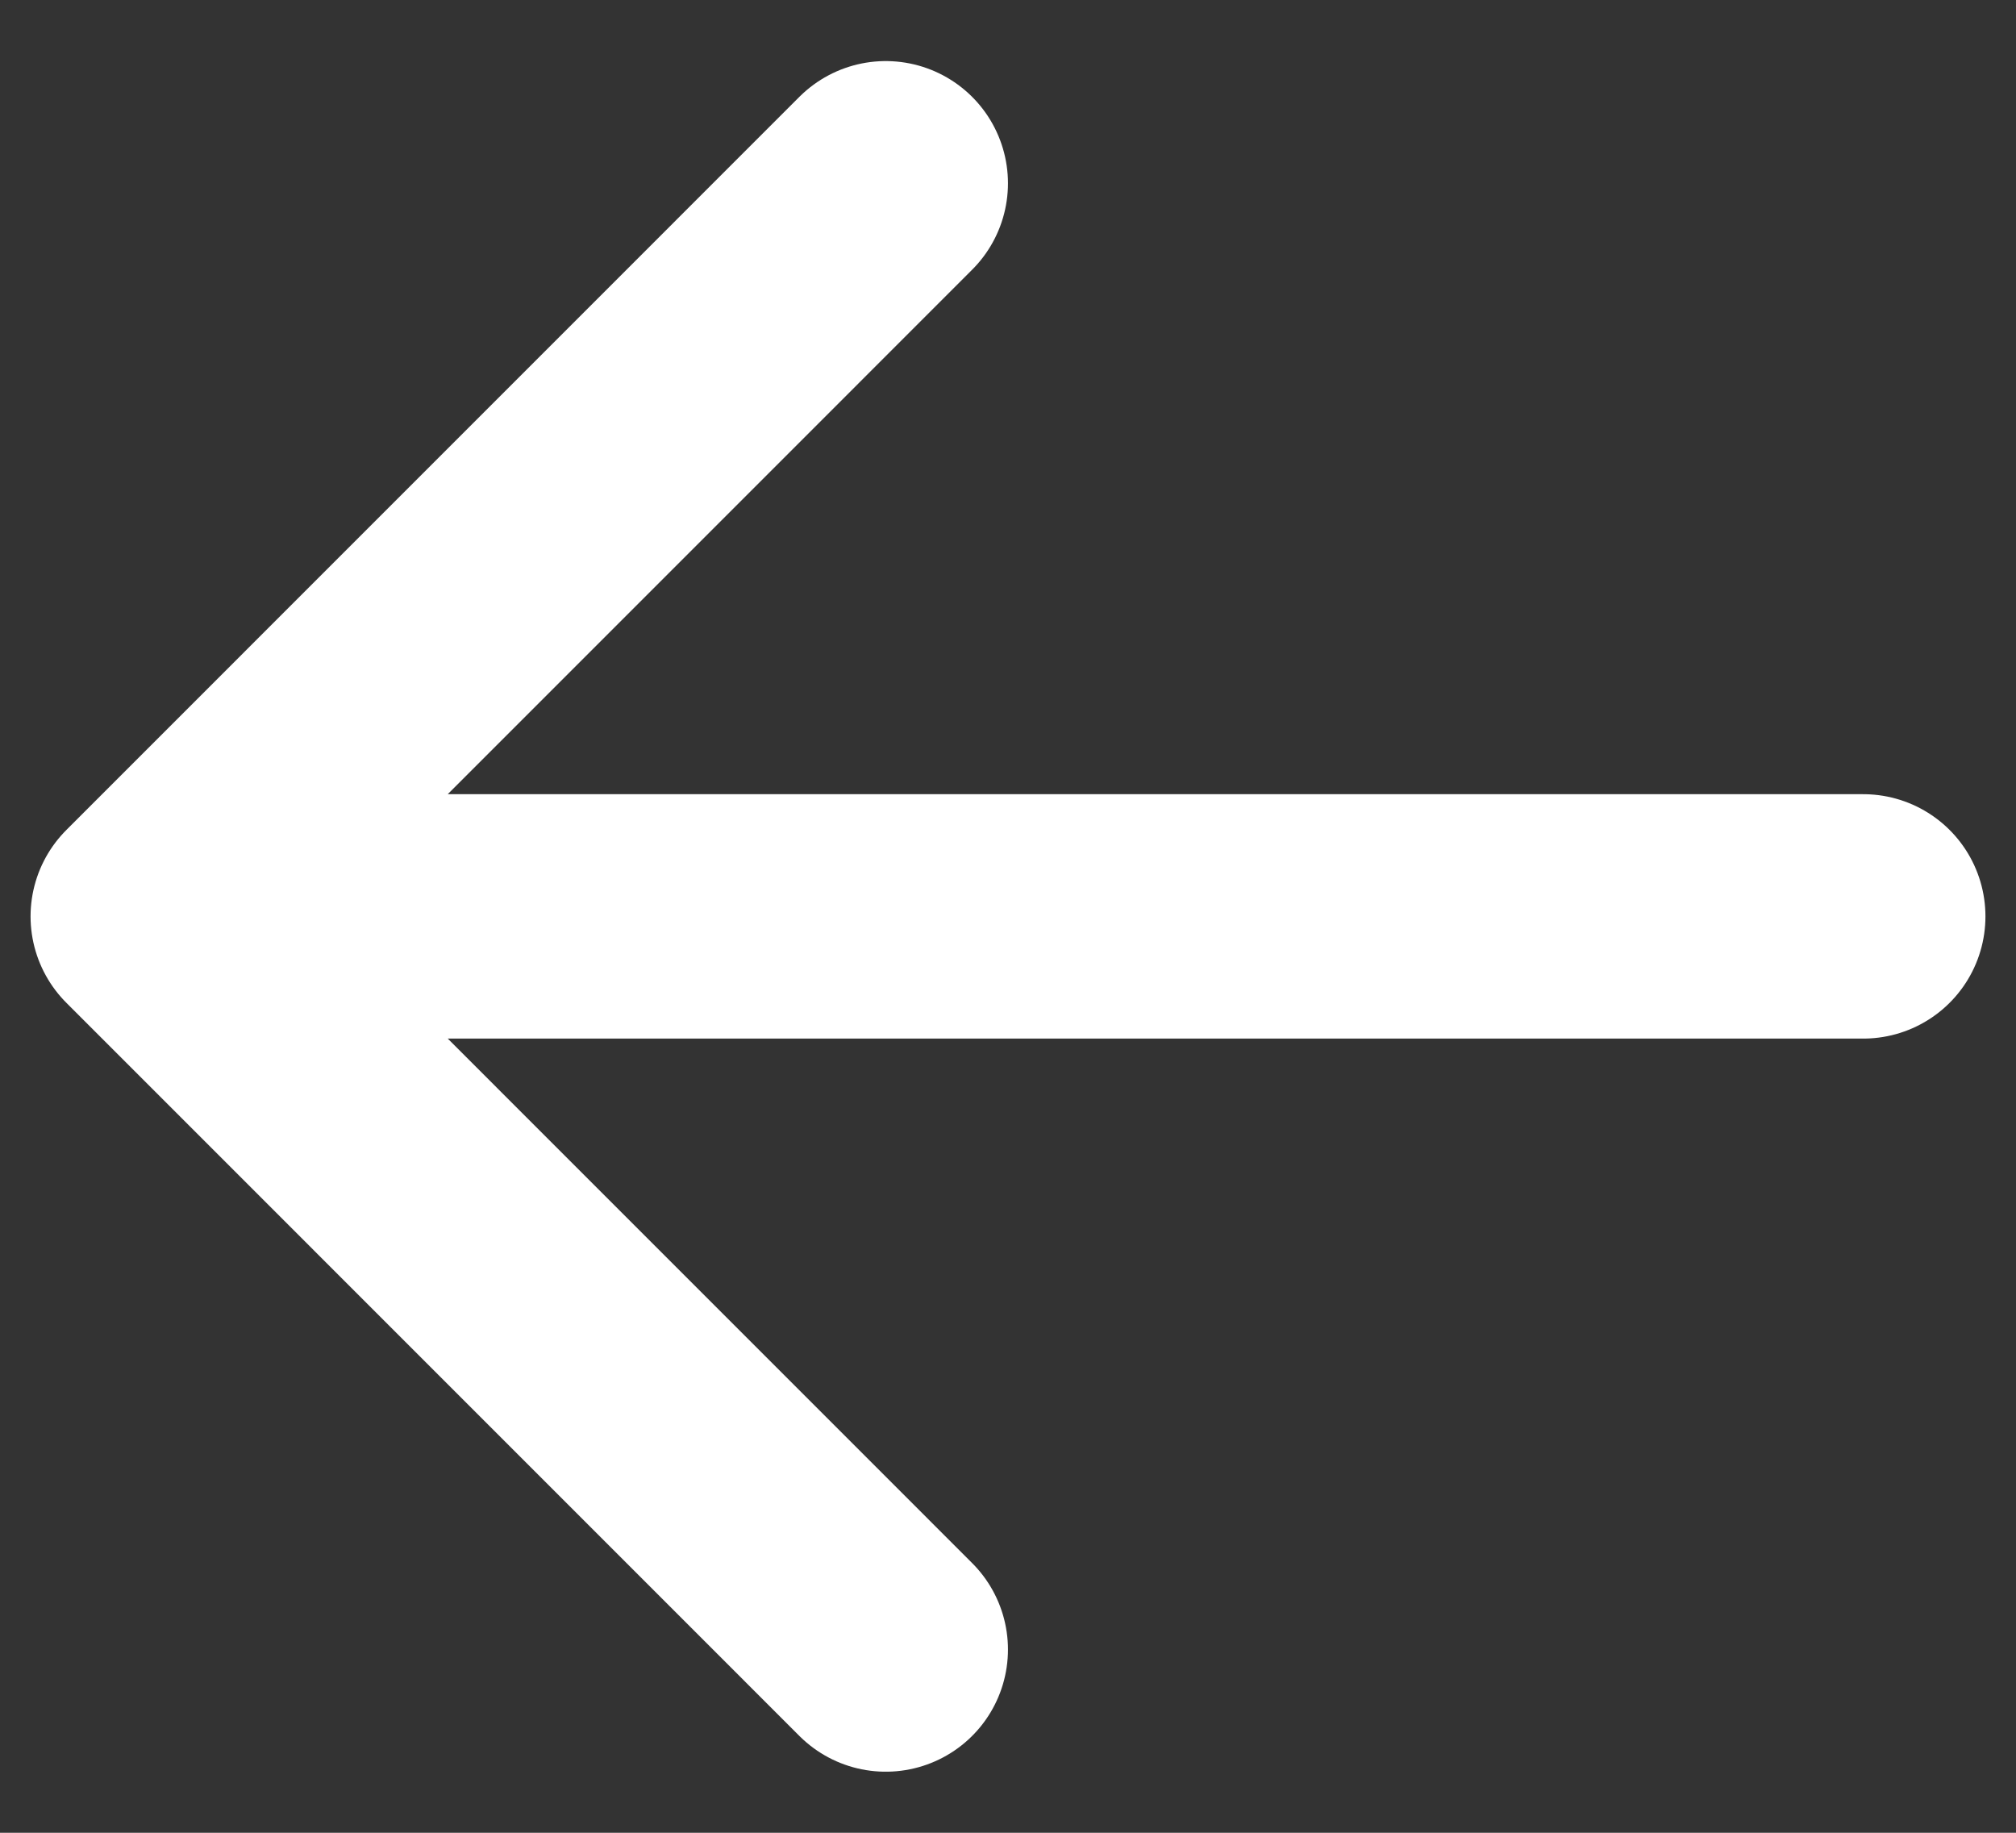 <svg width="22" height="20" viewBox="0 0 22 20" fill="none" xmlns="http://www.w3.org/2000/svg">
<rect x="0" y="0" width="22" height="20" fill="#333333" stroke="none"/>
<path d="M1.667 10L9.666 2M1.667 10L9.666 18M1.667 10H20.333" stroke="white" stroke-width="2.667" stroke-linecap="round" stroke-linejoin="round"/>
</svg>
